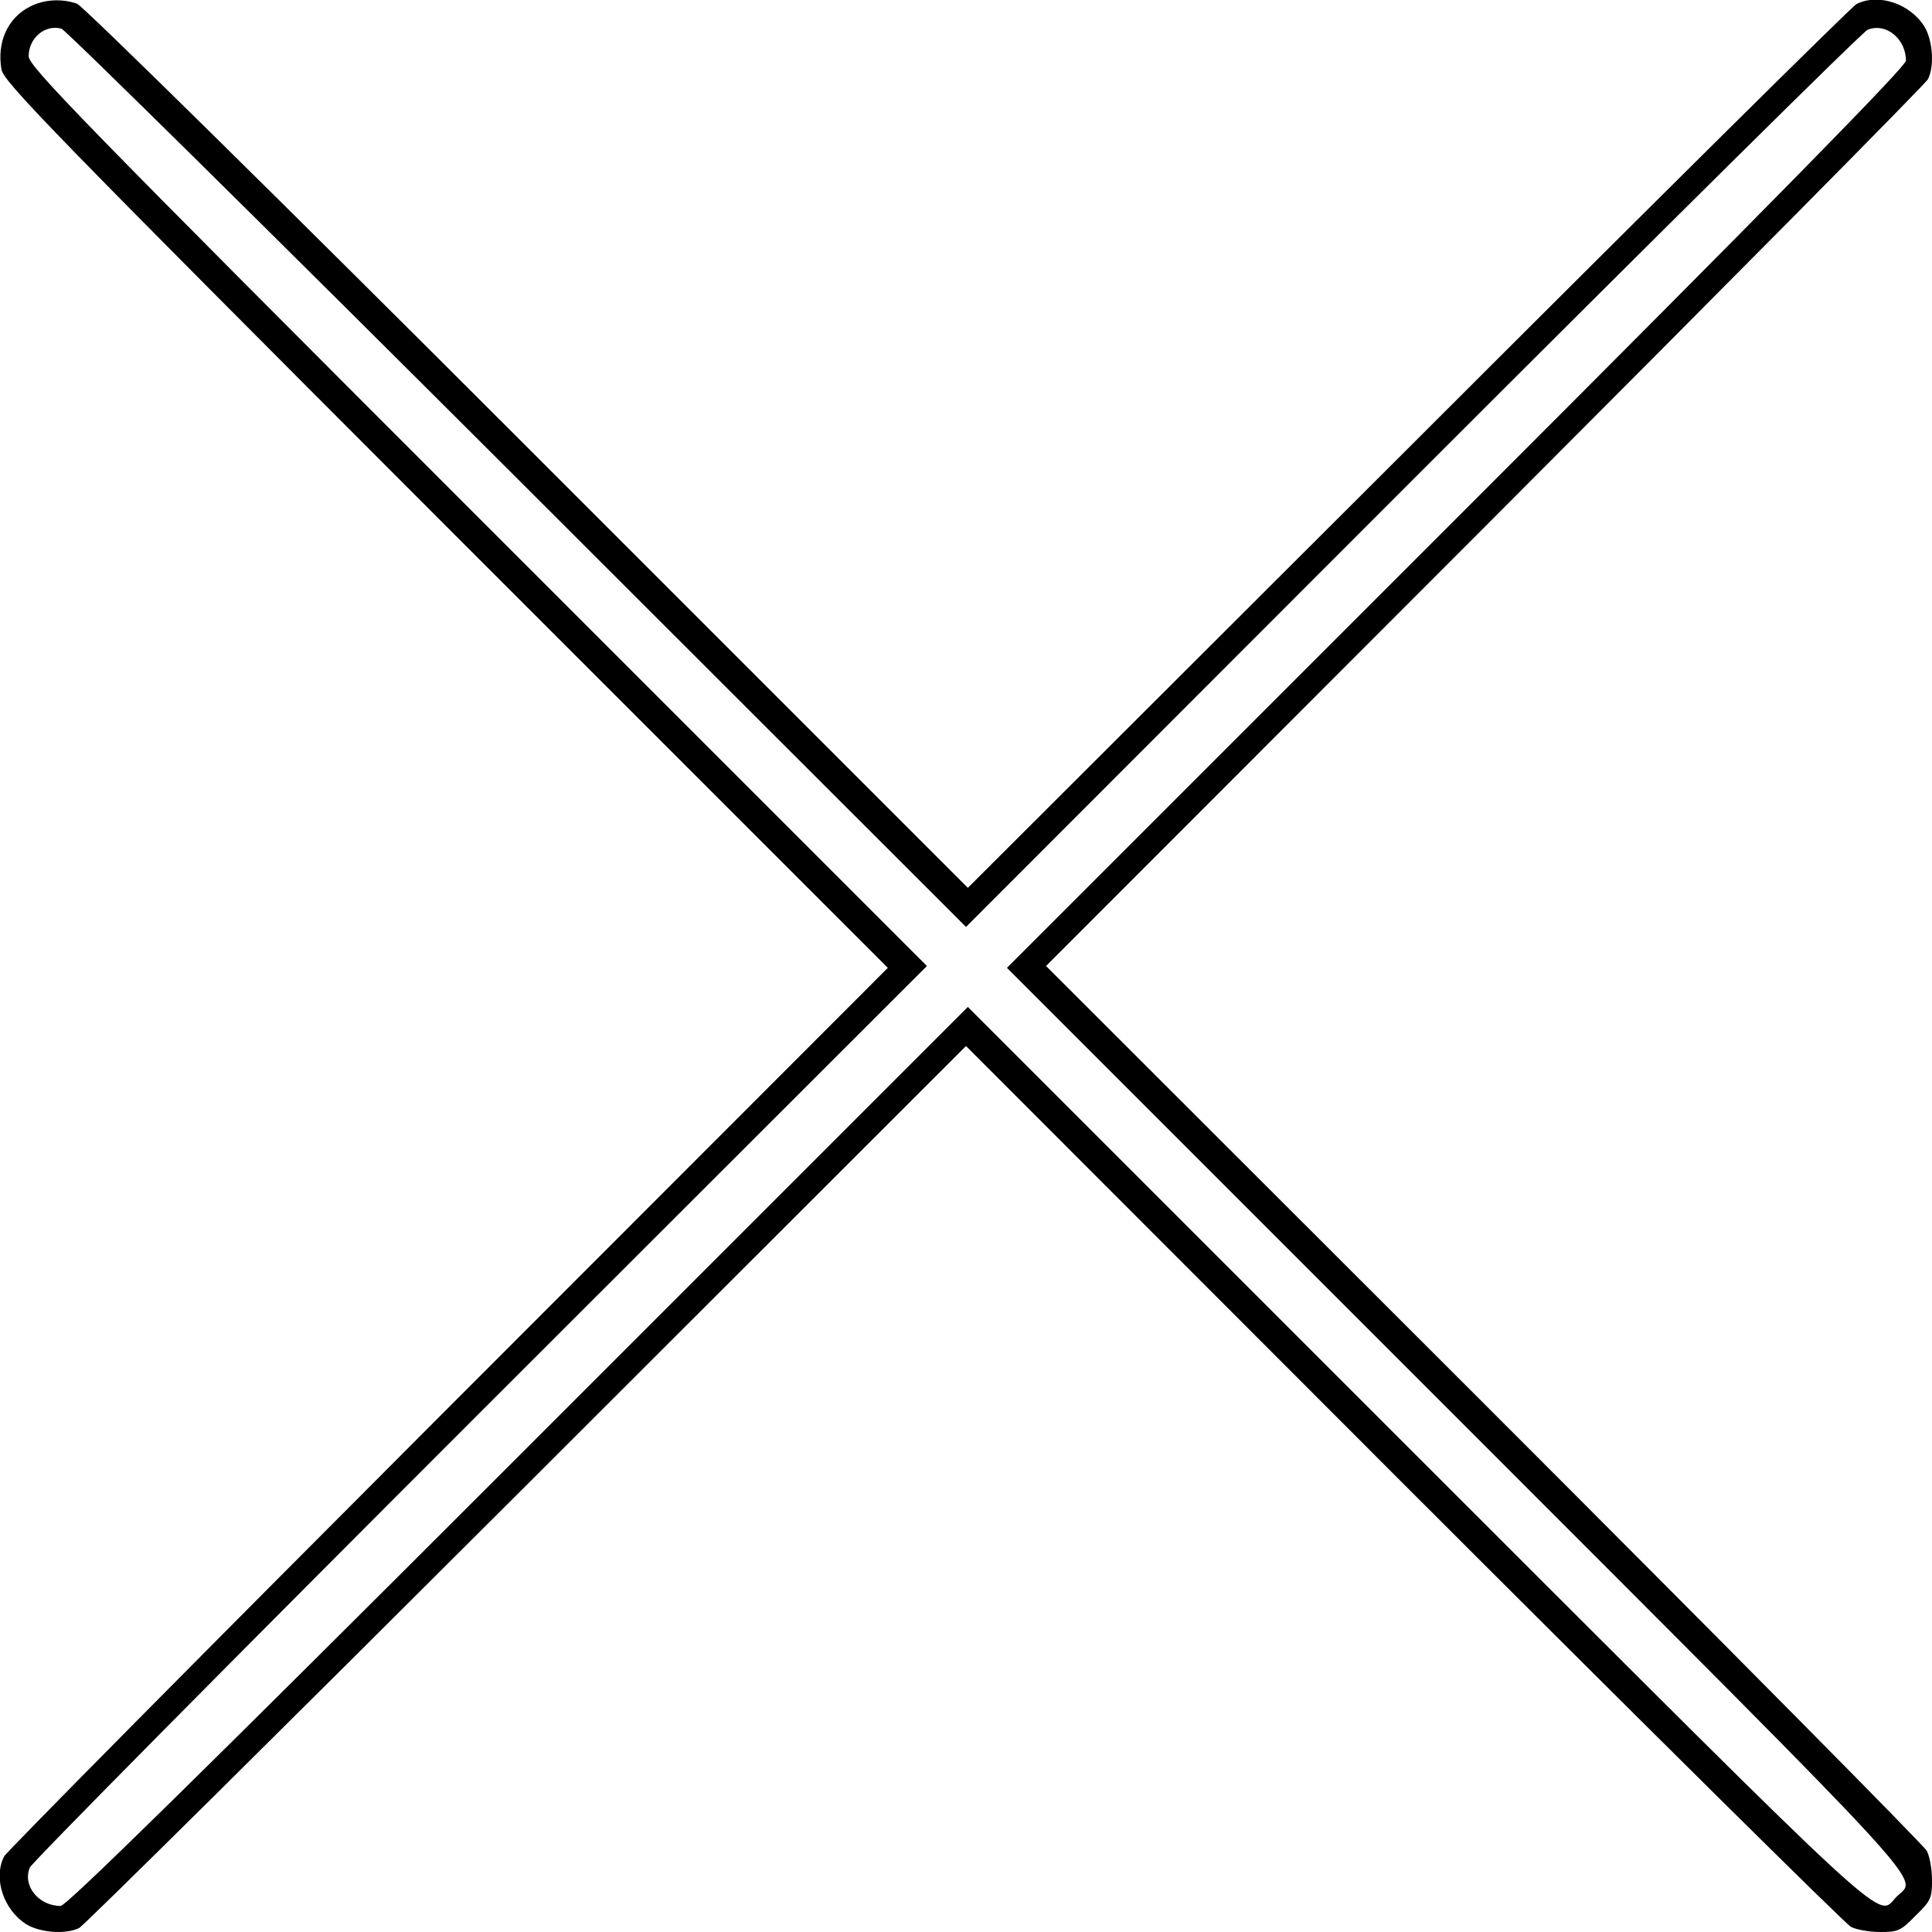 <?xml version="1.0" standalone="no"?>
<!DOCTYPE svg PUBLIC "-//W3C//DTD SVG 20010904//EN"
 "http://www.w3.org/TR/2001/REC-SVG-20010904/DTD/svg10.dtd">
<svg version="1.0" xmlns="http://www.w3.org/2000/svg"
 width="519pt" height="519pt" viewBox="0 0 519 519"
 preserveAspectRatio="xMidYMid meet">
<g transform="translate(0,519) scale(0.1,-0.1)"
fill="#000000" stroke="none">
<path d="M82 5173 c-61 -30 -91 -96 -78 -170 7 -34 131 -162 1194 -1226 l1187
-1187 -1182 -1183 c-649 -650 -1186 -1192 -1192 -1204 -30 -59 -1 -145 61
-183 37 -22 106 -27 141 -9 12 6 553 542 1202 1190 l1180 1179 1175 -1176
c646 -646 1187 -1182 1202 -1190 15 -8 50 -14 79 -14 48 0 55 3 95 44 41 40
44 47 44 95 0 29 -6 64 -14 79 -8 15 -544 556 -1190 1202 l-1176 1175 1179
1180 c648 649 1184 1190 1190 1202 18 35 13 104 -9 141 -38 62 -124 91 -183
61 -12 -6 -554 -543 -1204 -1193 l-1183 -1181 -1182 1182 c-671 671 -1195
1187 -1211 1193 -40 14 -87 12 -125 -7z m1308 -1269 l1205 -1204 1200 1201
c660 660 1210 1205 1222 1209 49 20 103 -24 103 -83 0 -15 -341 -363 -1207
-1229 l-1208 -1208 1208 -1208 c1308 -1309 1238 -1232 1182 -1287 -55 -56 22
-126 -1287 1182 l-1208 1208 -1208 -1208 c-866 -866 -1214 -1207 -1229 -1207
-59 0 -103 54 -83 103 4 12 549 562 1209 1222 l1201 1200 -1207 1207 c-1071
1071 -1206 1210 -1206 1237 0 49 44 86 88 74 11 -3 562 -547 1225 -1209z"/>
</g>
</svg>
